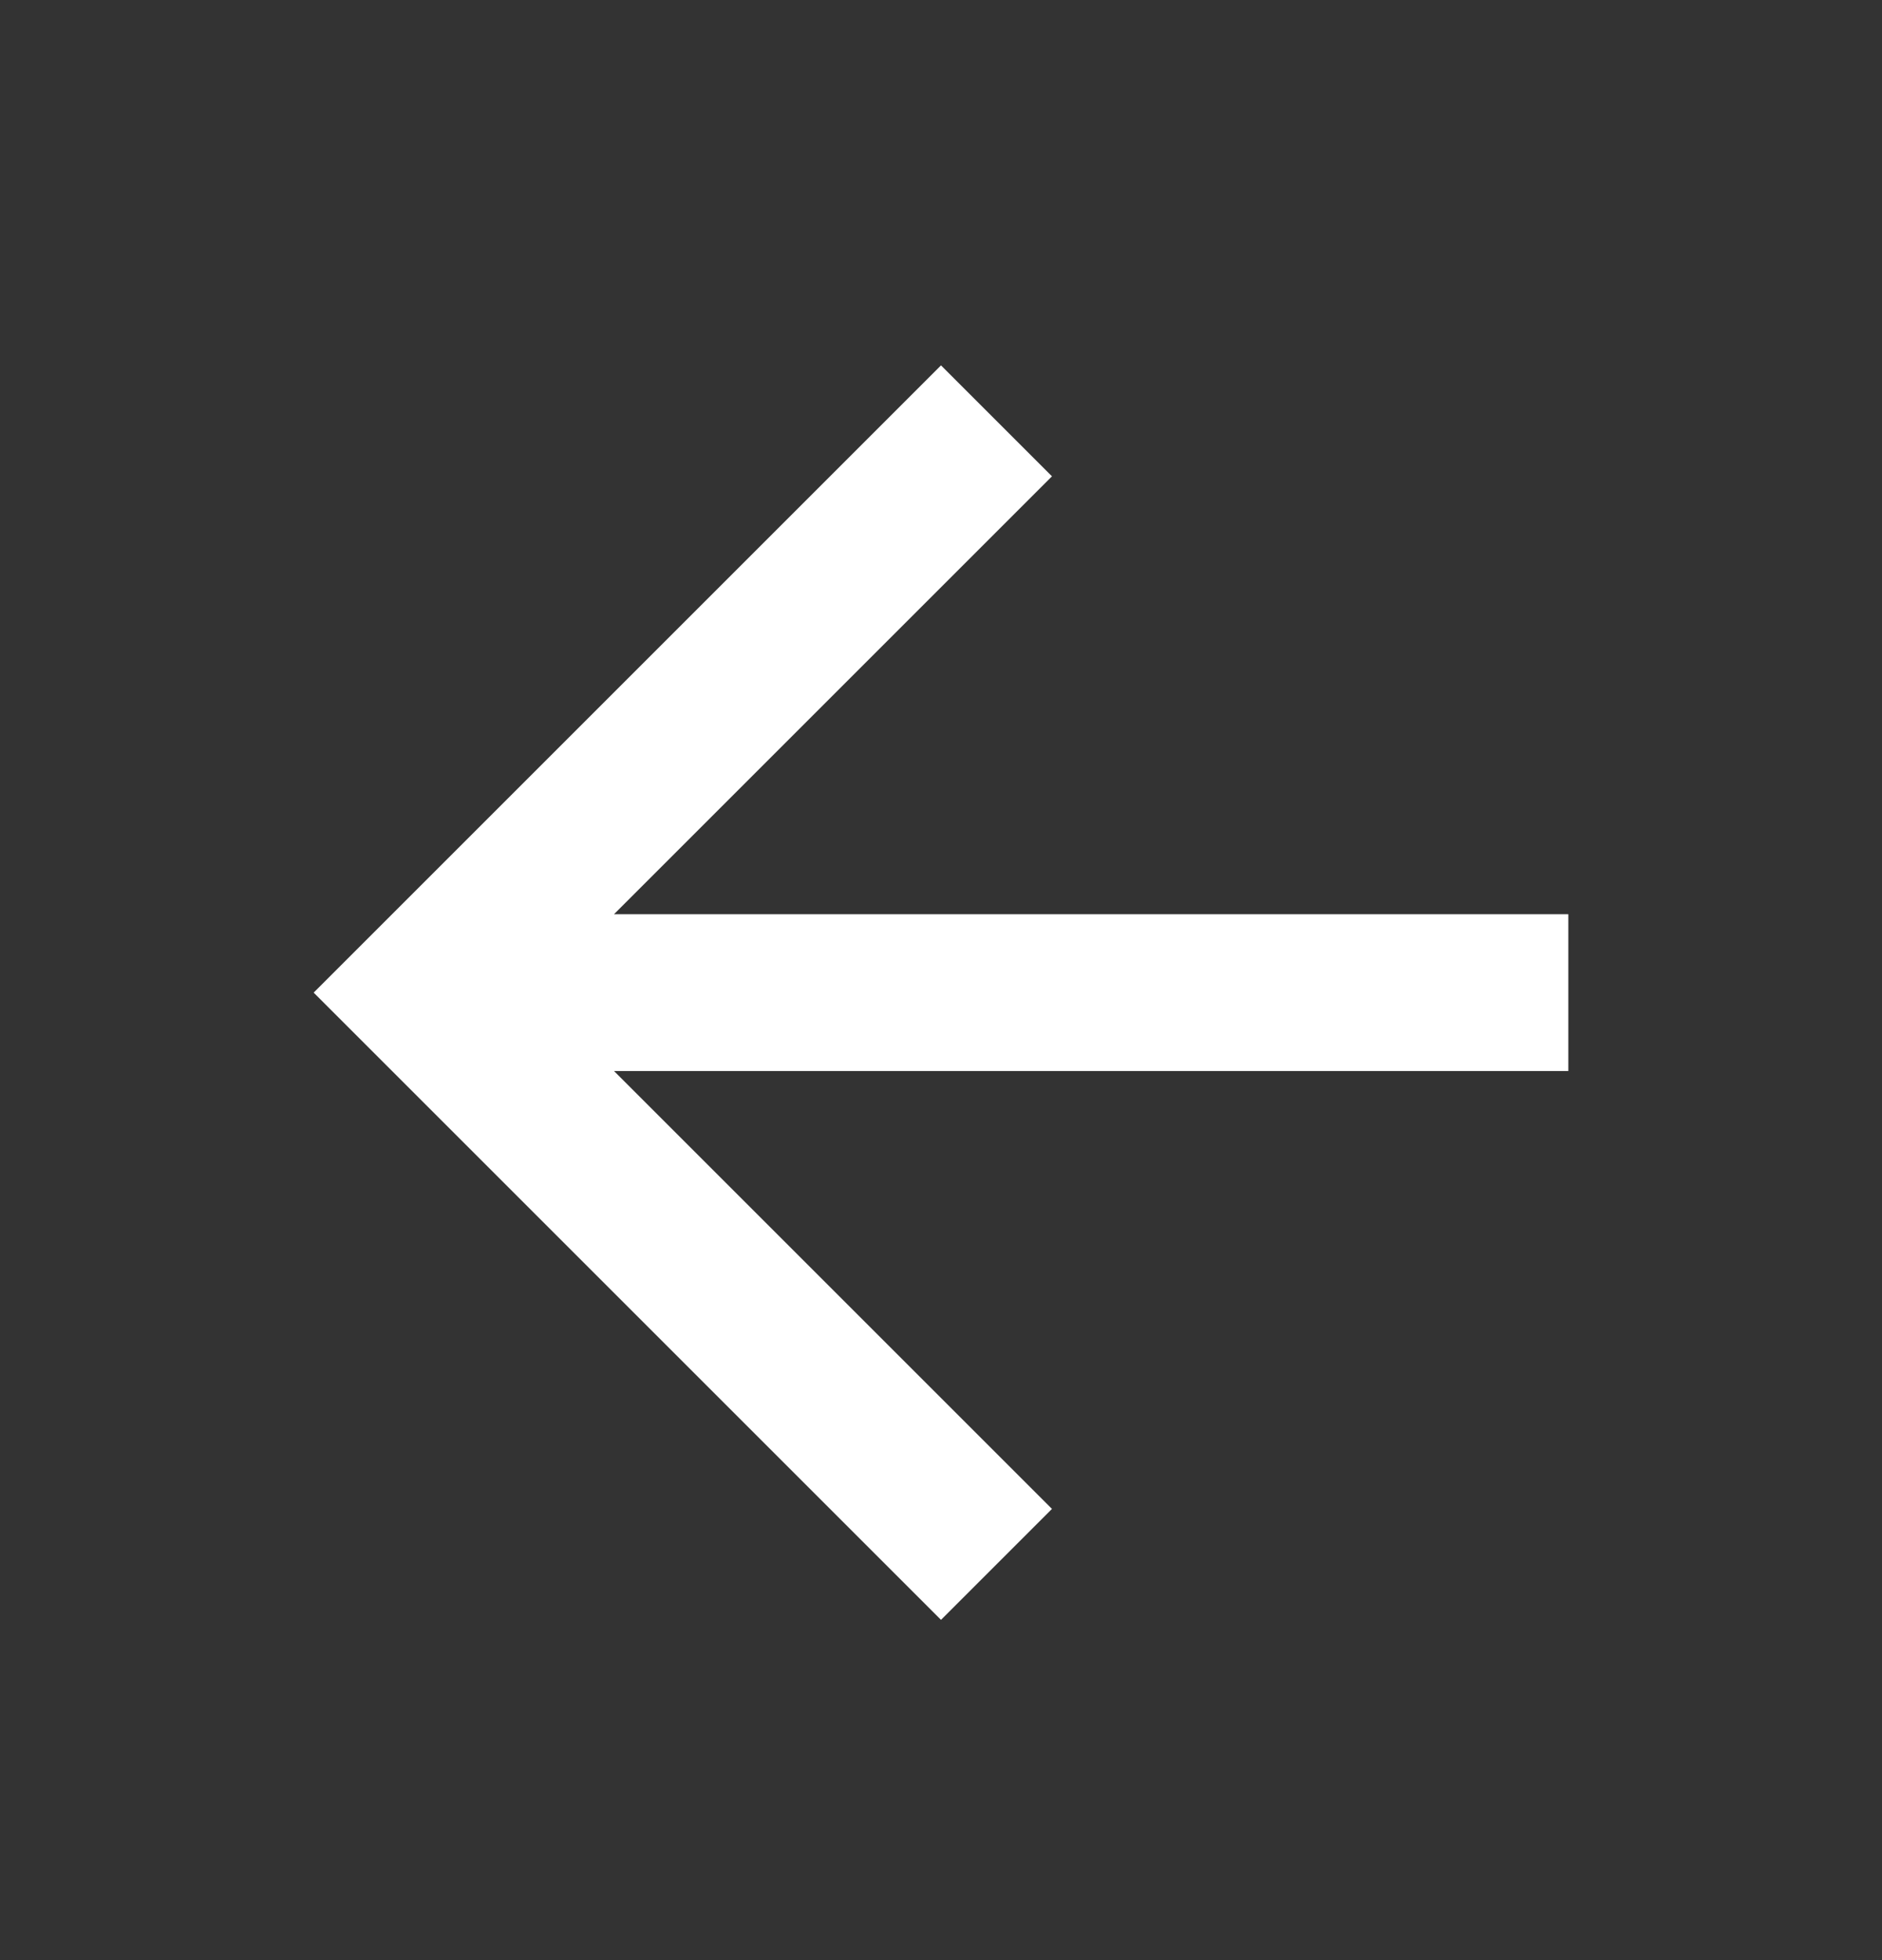 <svg width="24" height="25" viewBox="0 0 24 25" fill="none" xmlns="http://www.w3.org/2000/svg">
<rect x="0" y="0" width="24" height="25" fill="#333333" stroke="none"/>
<g id="Arrow">
<path id="Vector" d="M12 4.66L13.415 6.075L7.83 11.66H20V13.66H7.83L13.415 19.245L12 20.66L4 12.66L12 4.66Z" fill="white"/>
</g>
</svg>
